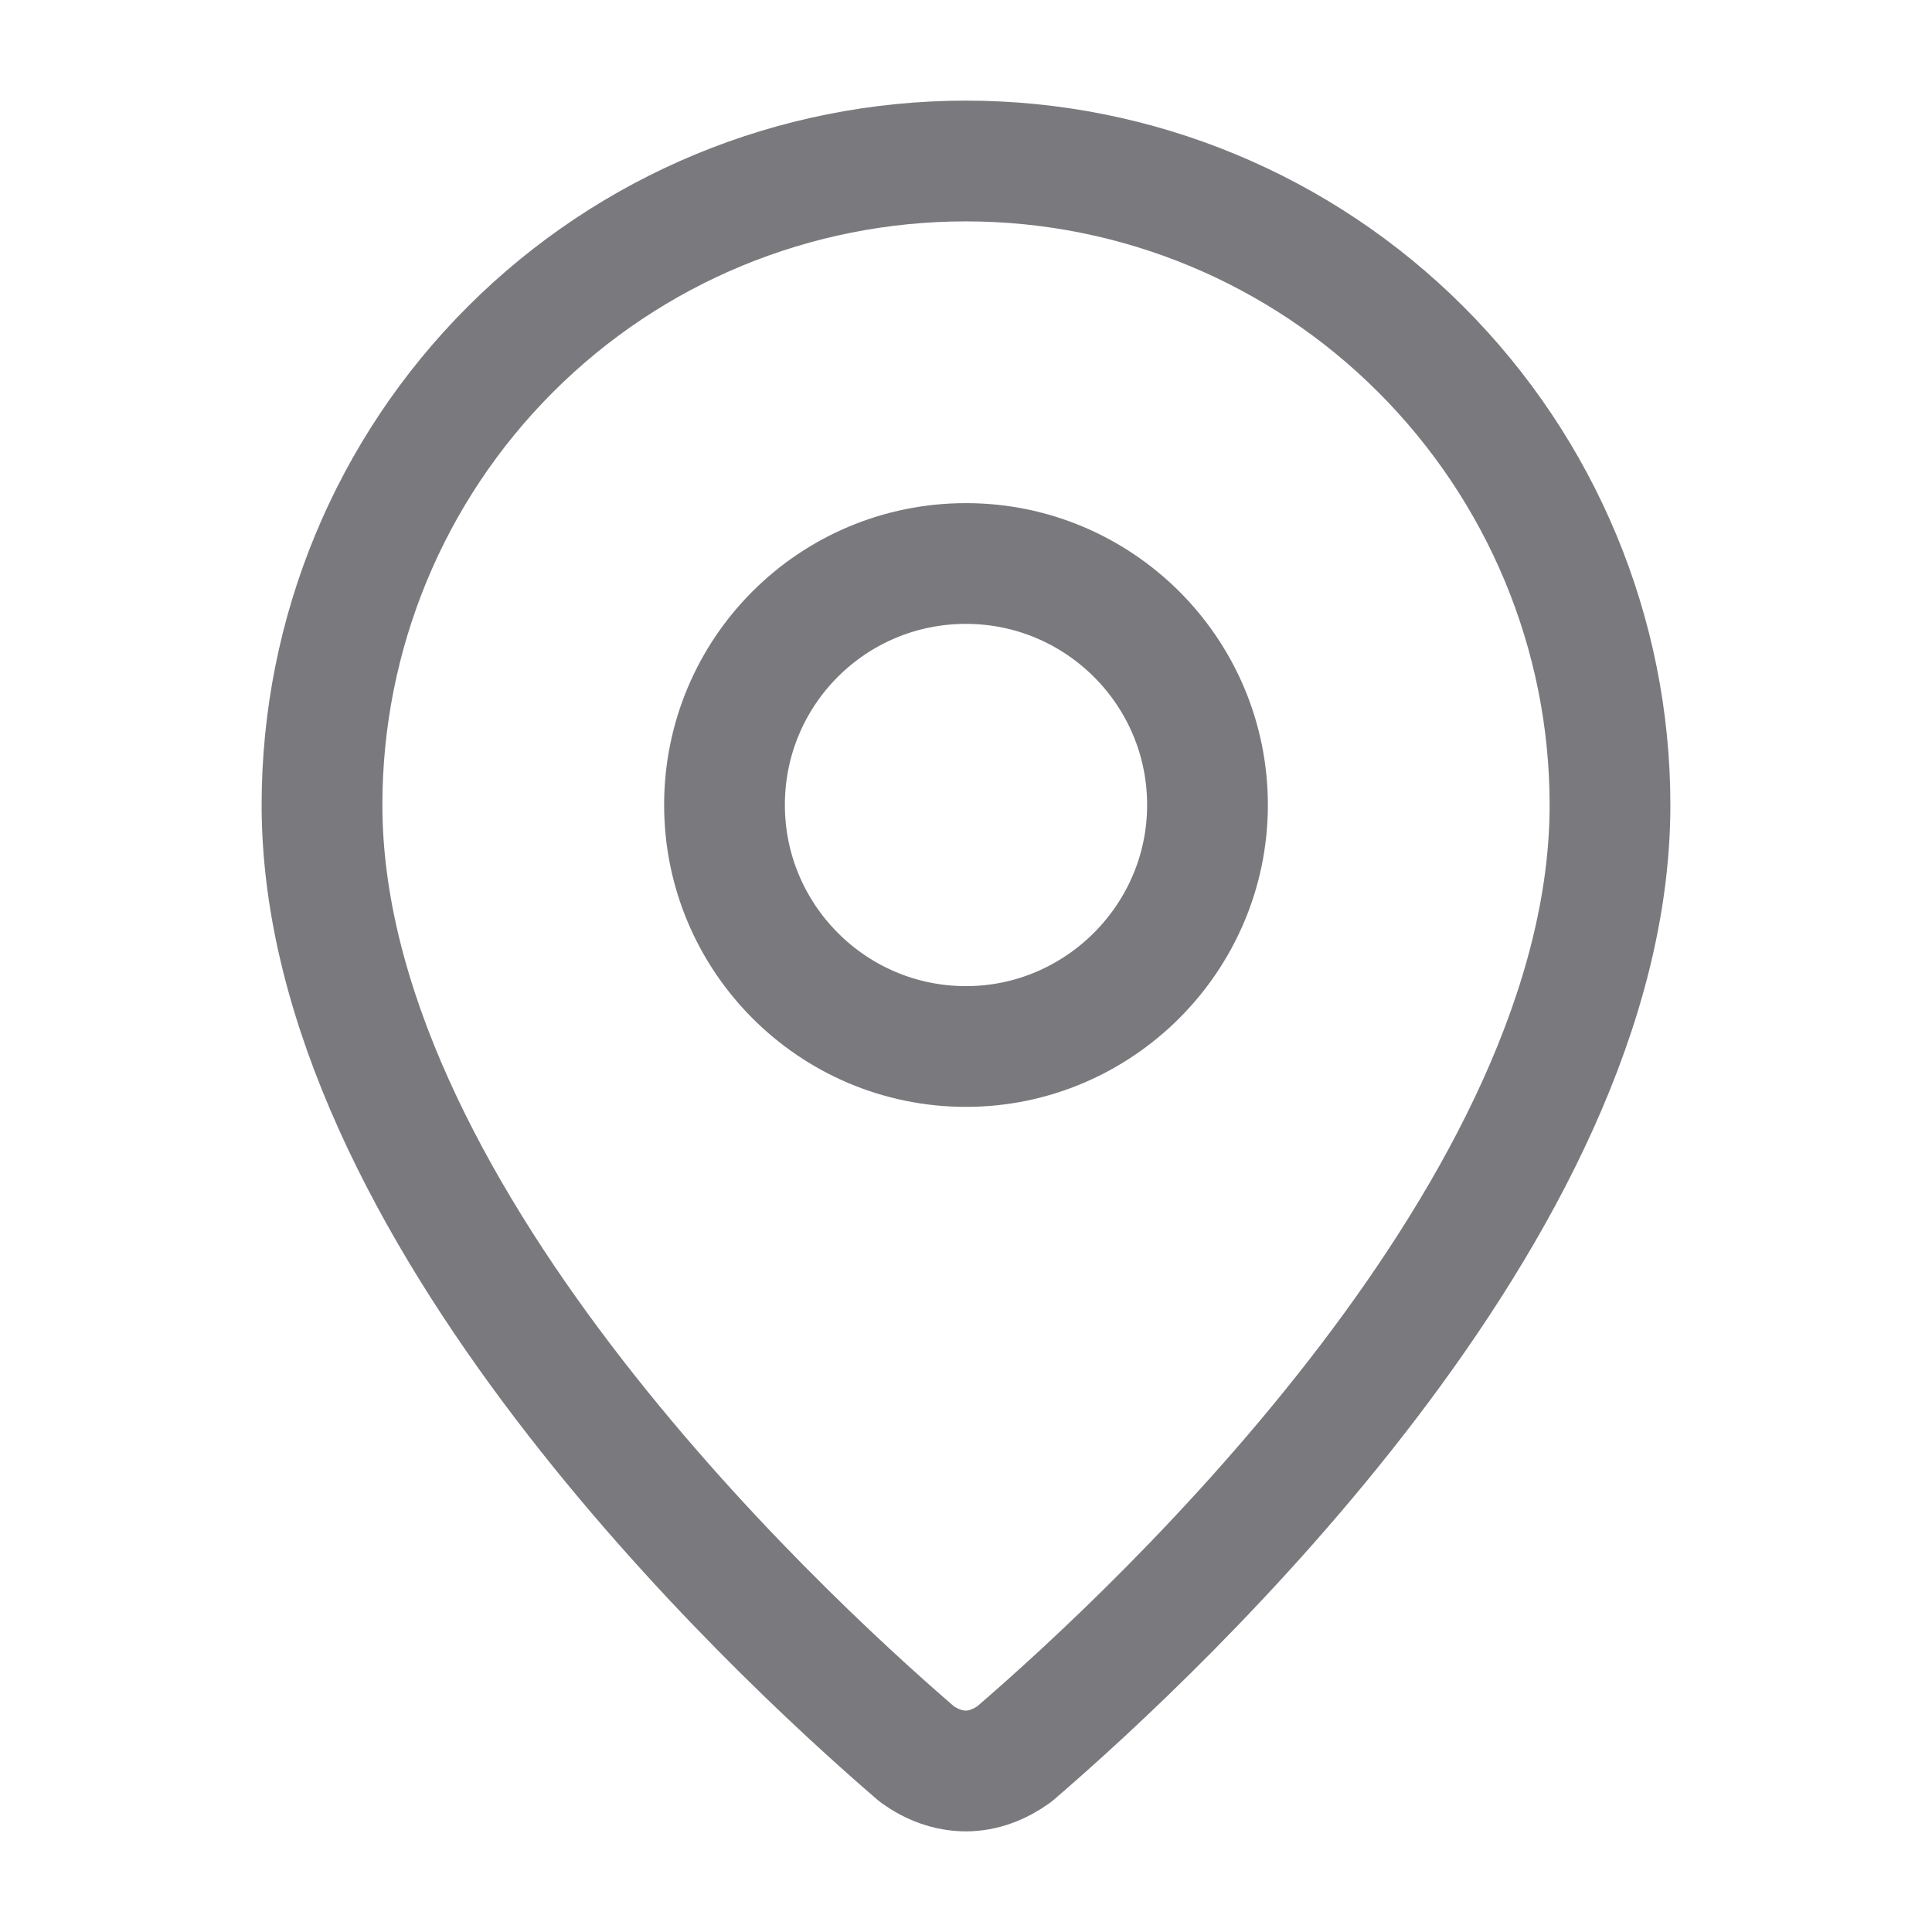 <svg width="24" height="24" viewBox="0 0 24 24" fill="none" xmlns="http://www.w3.org/2000/svg" xmlns:xlink="http://www.w3.org/1999/xlink">
	<desc>
			Created with Pixso.
	</desc>
	<defs>
		<clipPath id="clip6_9284">
			<rect id="icon=map" rx="0" width="23" height="23" transform="translate(0.5 0.5)" fill="white" fill-opacity="0"/>
		</clipPath>
	</defs>
	<rect id="icon=map" rx="0" width="23" height="23" transform="translate(0.5 0.5)" fill="#FFFFFF" fill-opacity="0"/>
	<g clip-path="url(#clip6_9284)">
		<path id="Vector" d="M12.6 21.79C12.42 21.92 12.21 22 12 22C11.78 22 11.57 21.92 11.39 21.79C9.53 20.19 4 14.99 4 10C4 7.87 4.84 5.84 6.34 4.34C7.84 2.84 9.87 2 12 2C14.12 2 16.15 2.84 17.65 4.34C19.15 5.84 20 7.87 20 10C20 14.99 14.46 20.19 12.6 21.79ZM12 13C10.34 13 9 11.65 9 10C9 8.34 10.34 7 12 7C13.65 7 15 8.34 15 10C15 11.65 13.65 13 12 13Z" stroke="#7A7A7E" stroke-opacity="1" stroke-width="1.5" stroke-linejoin="round"/>
	</g>
</svg>
